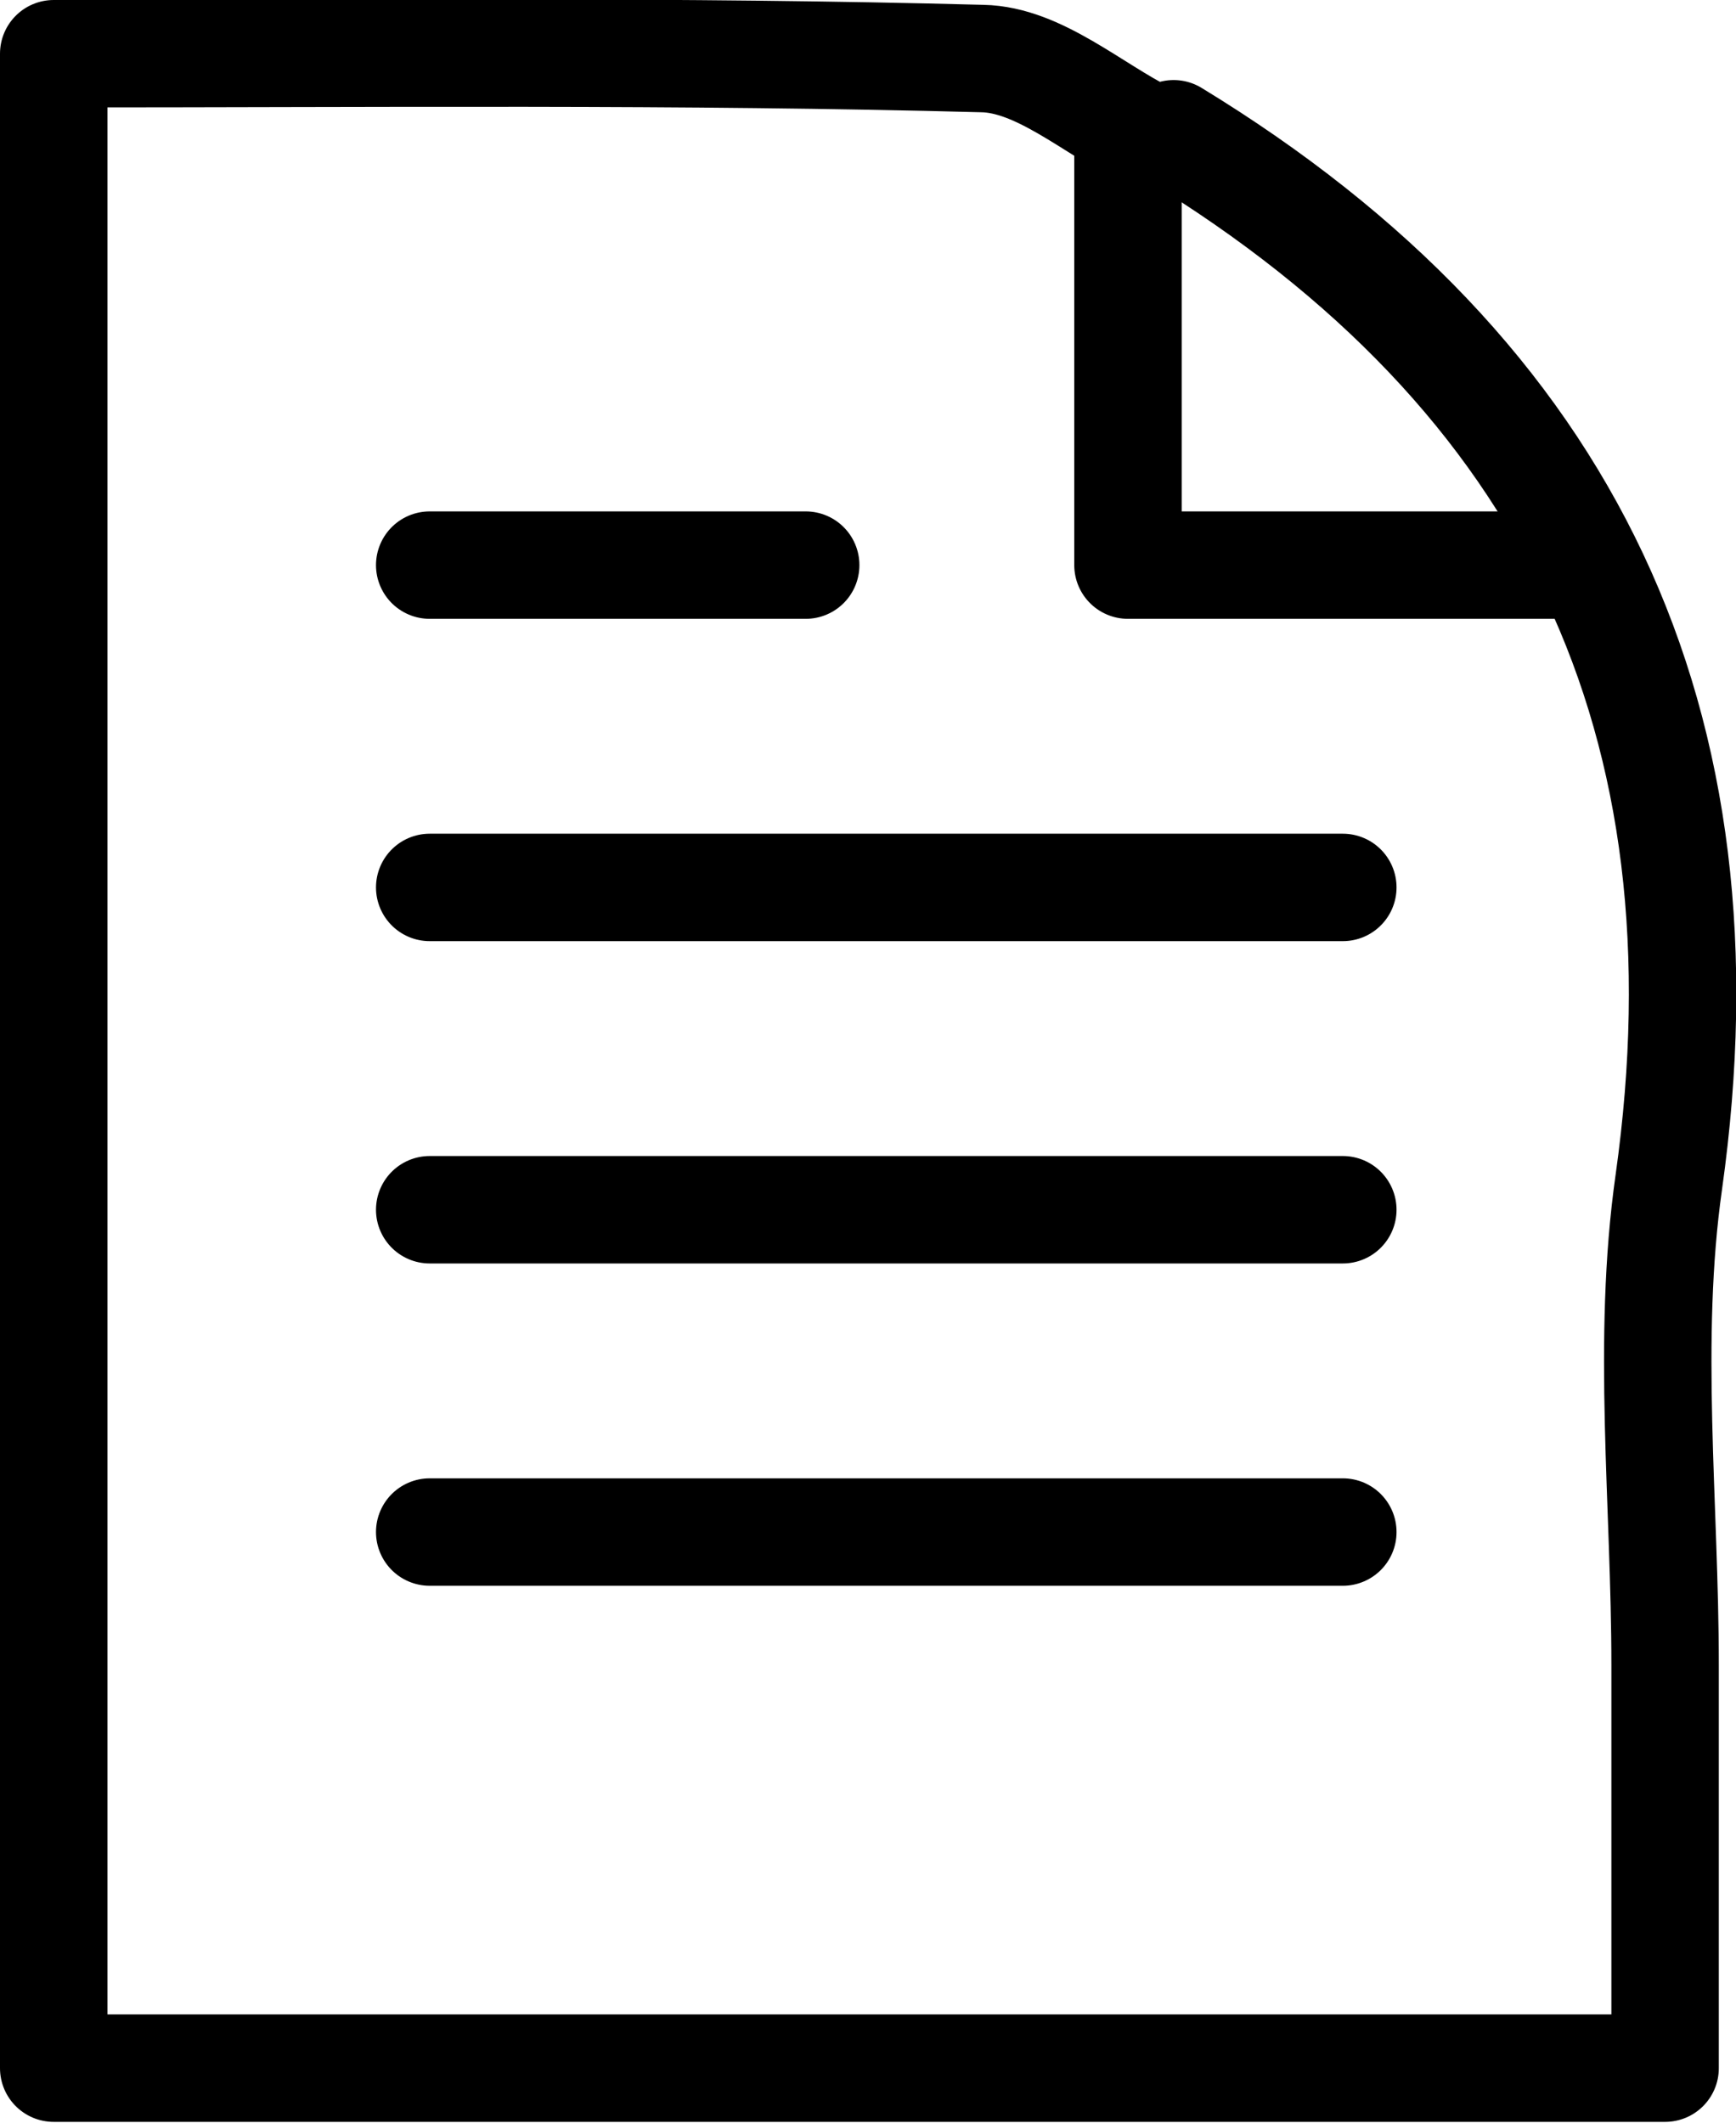 <svg xmlns="http://www.w3.org/2000/svg" viewBox="0 0 32.32 39.52"><defs><style>.cls-1{fill:none;stroke:#000;stroke-linecap:round;stroke-linejoin:round;stroke-width:2px;}</style></defs><title>Asset 101</title><g id="Layer_2" data-name="Layer 2"><g id="Layer_1-2" data-name="Layer 1"><path class="cls-1" d="M21.34,2.52c-1-.5-2-1.41-3.05-1.43C12.69.94,7.09,1,1,1v37.5H31V31c0-3-.35-6.05.07-9,1.2-8.54-1.82-15-9.22-19.51"/><line class="cls-1" x1="25" y1="22.52" x2="8" y2="22.52"/><line class="cls-1" x1="25" y1="16.52" x2="8" y2="16.52"/><line class="cls-1" x1="25" y1="28.52" x2="8" y2="28.52"/><path class="cls-1" d="M21,2.52v8h8"/><line class="cls-1" x1="15" y1="10.52" x2="8" y2="10.52"/></g></g></svg>